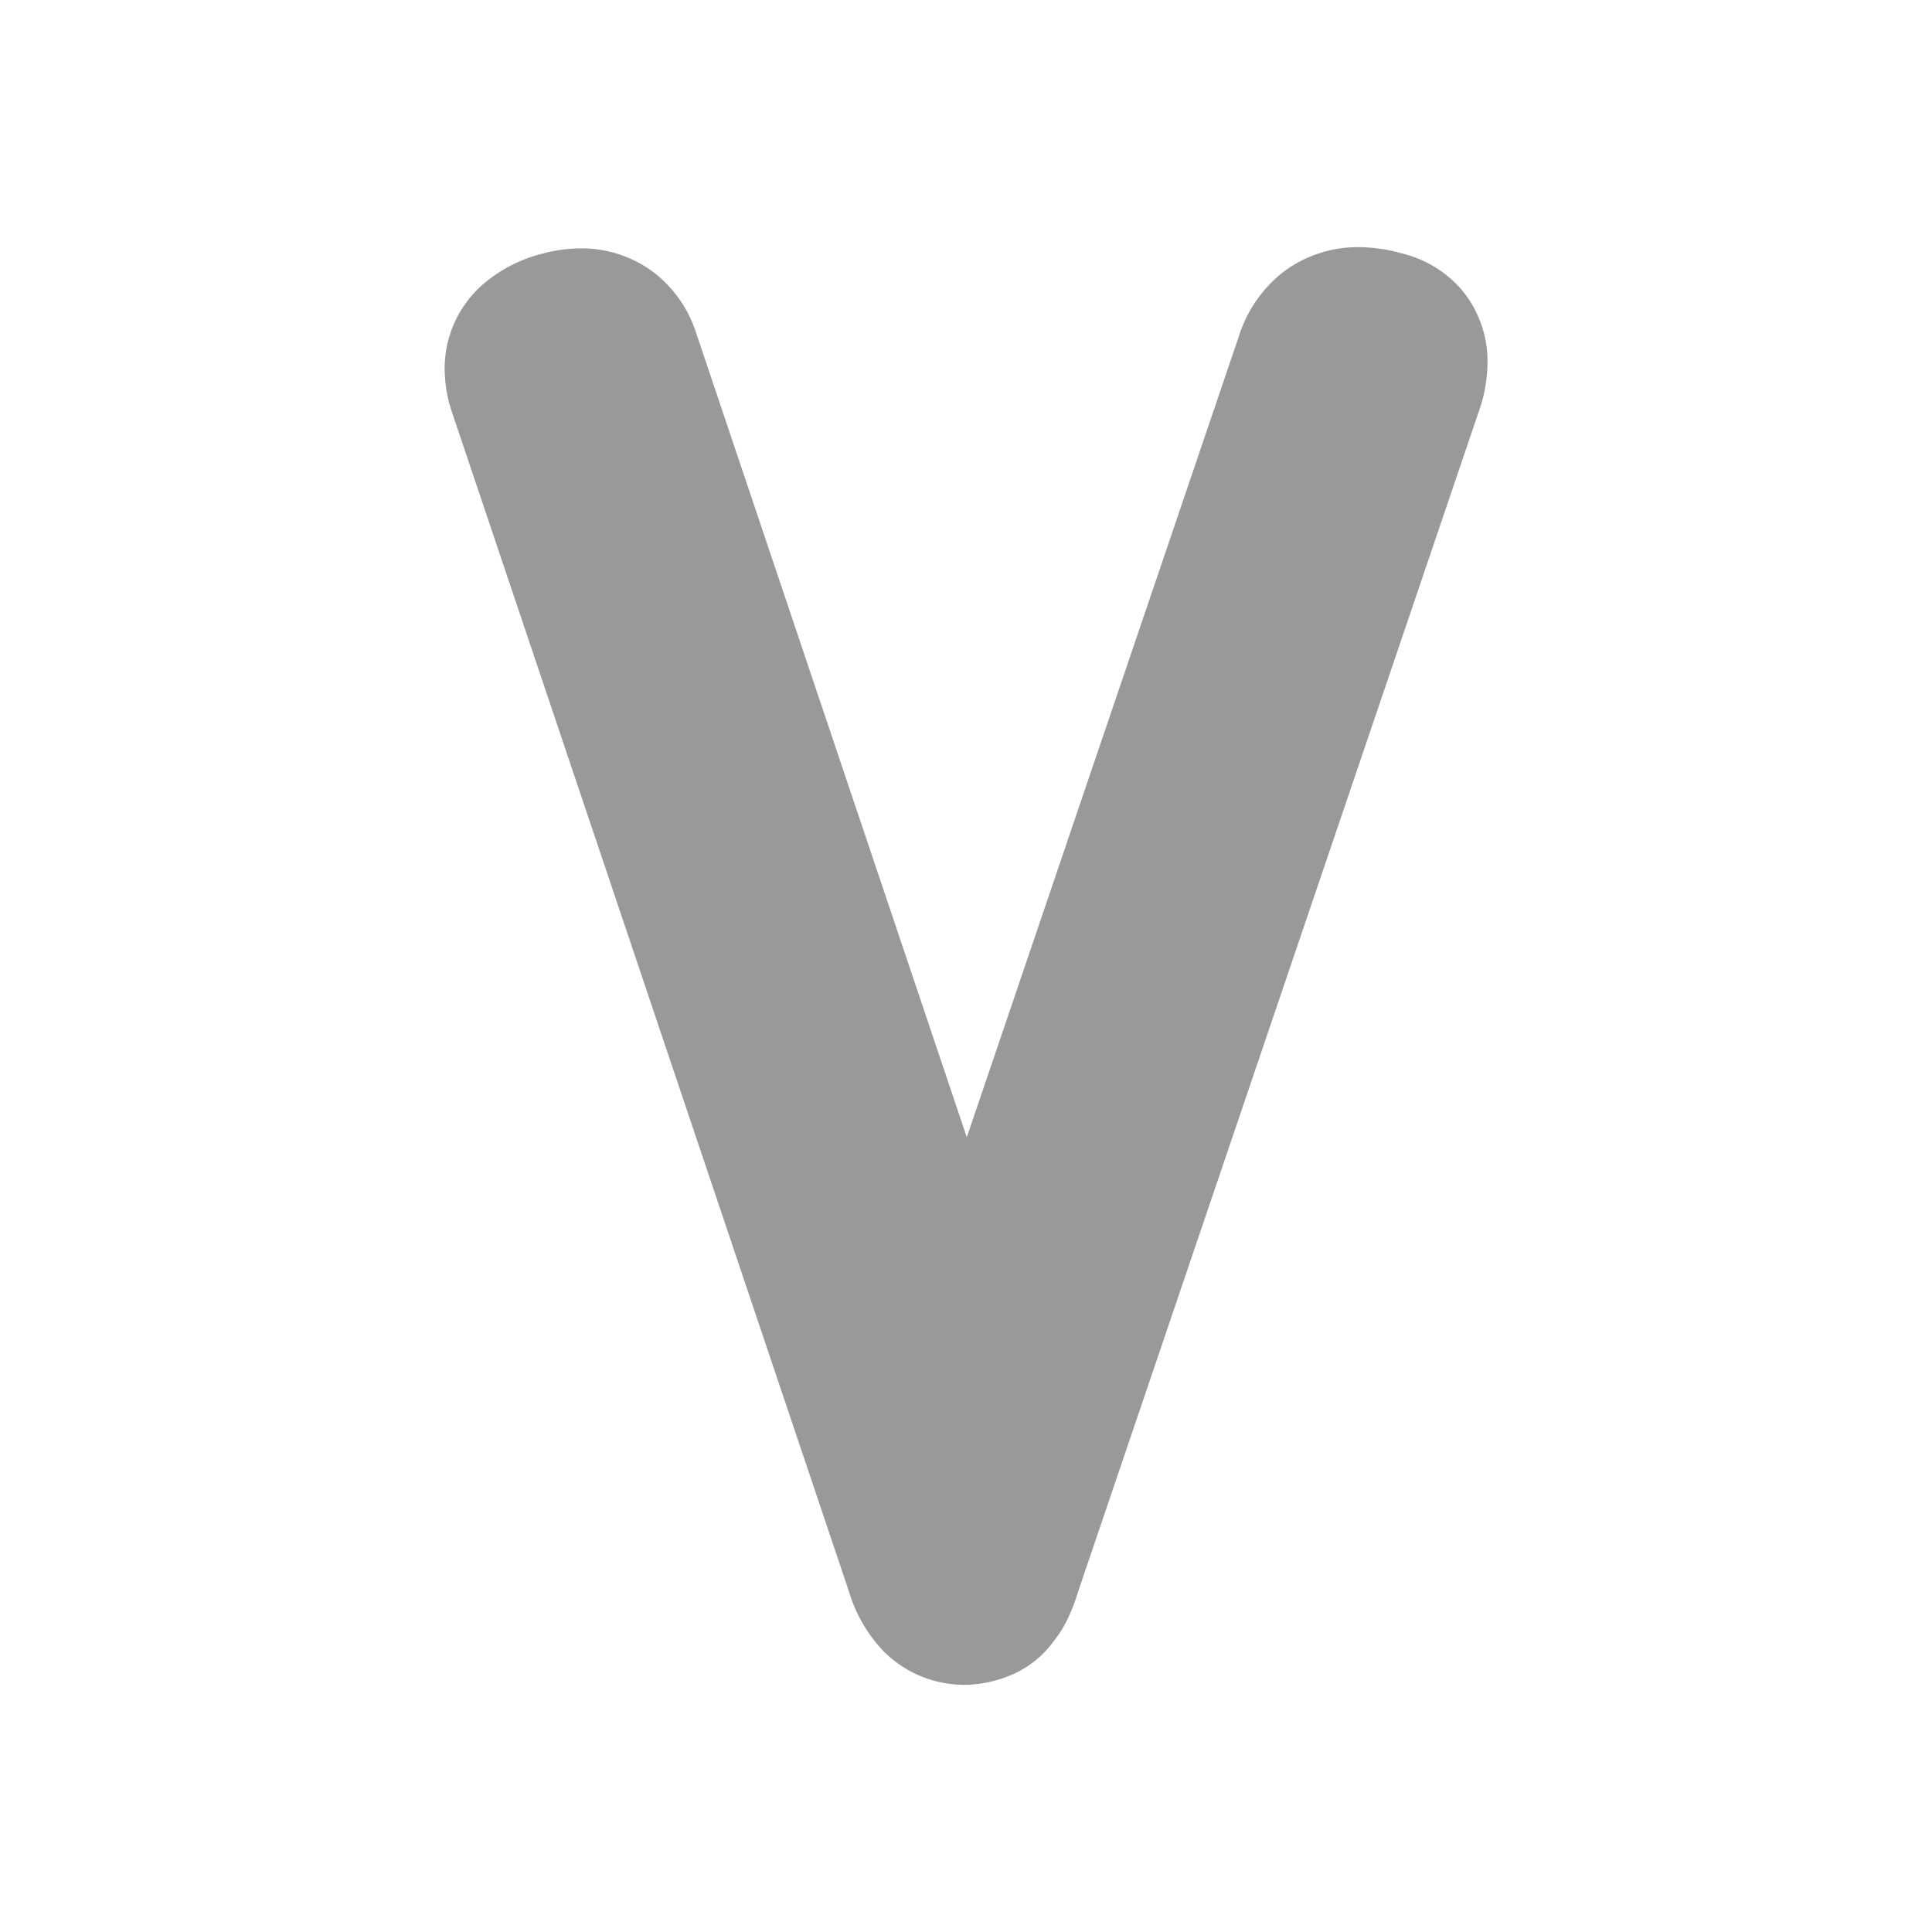 <svg id="Layer_1" data-name="Layer 1" xmlns="http://www.w3.org/2000/svg" viewBox="0 0 512 512"><defs><style>.cls-1{fill:#999;}</style></defs><path class="cls-1" d="M387.46,76.92a30.42,30.42,0,0,0-16.13-9.81,42.38,42.38,0,0,0-11.26-1.61,32.75,32.75,0,0,0-20.31,6.83,34.91,34.91,0,0,0-11.43,16.74l.05-.15L256.21,301.39,184.39,87.94l-.11-.32A32.94,32.94,0,0,0,173,72,31.79,31.79,0,0,0,154,65.82a40.43,40.43,0,0,0-9.82,1.27l-.56.15a38.54,38.54,0,0,0-16.41,8.81,29.87,29.87,0,0,0-6.89,9.73,29.47,29.47,0,0,0-2.48,11.91,37.37,37.37,0,0,0,1.2,9.15l.49,1.65L225,421.82h0A39,39,0,0,0,234,437.44a30.13,30.13,0,0,0,21.43,9.05c.94,0,1.57,0,1.95-.06l1.45-.13a32.52,32.52,0,0,0,10.68-3.11,26.83,26.83,0,0,0,9.74-8.27,31.35,31.35,0,0,0,4-6.55,52.67,52.67,0,0,0,2.52-6.74l105.93-312h0A40.37,40.37,0,0,0,394.21,96,29.61,29.61,0,0,0,387.46,76.92Z"/></svg>
